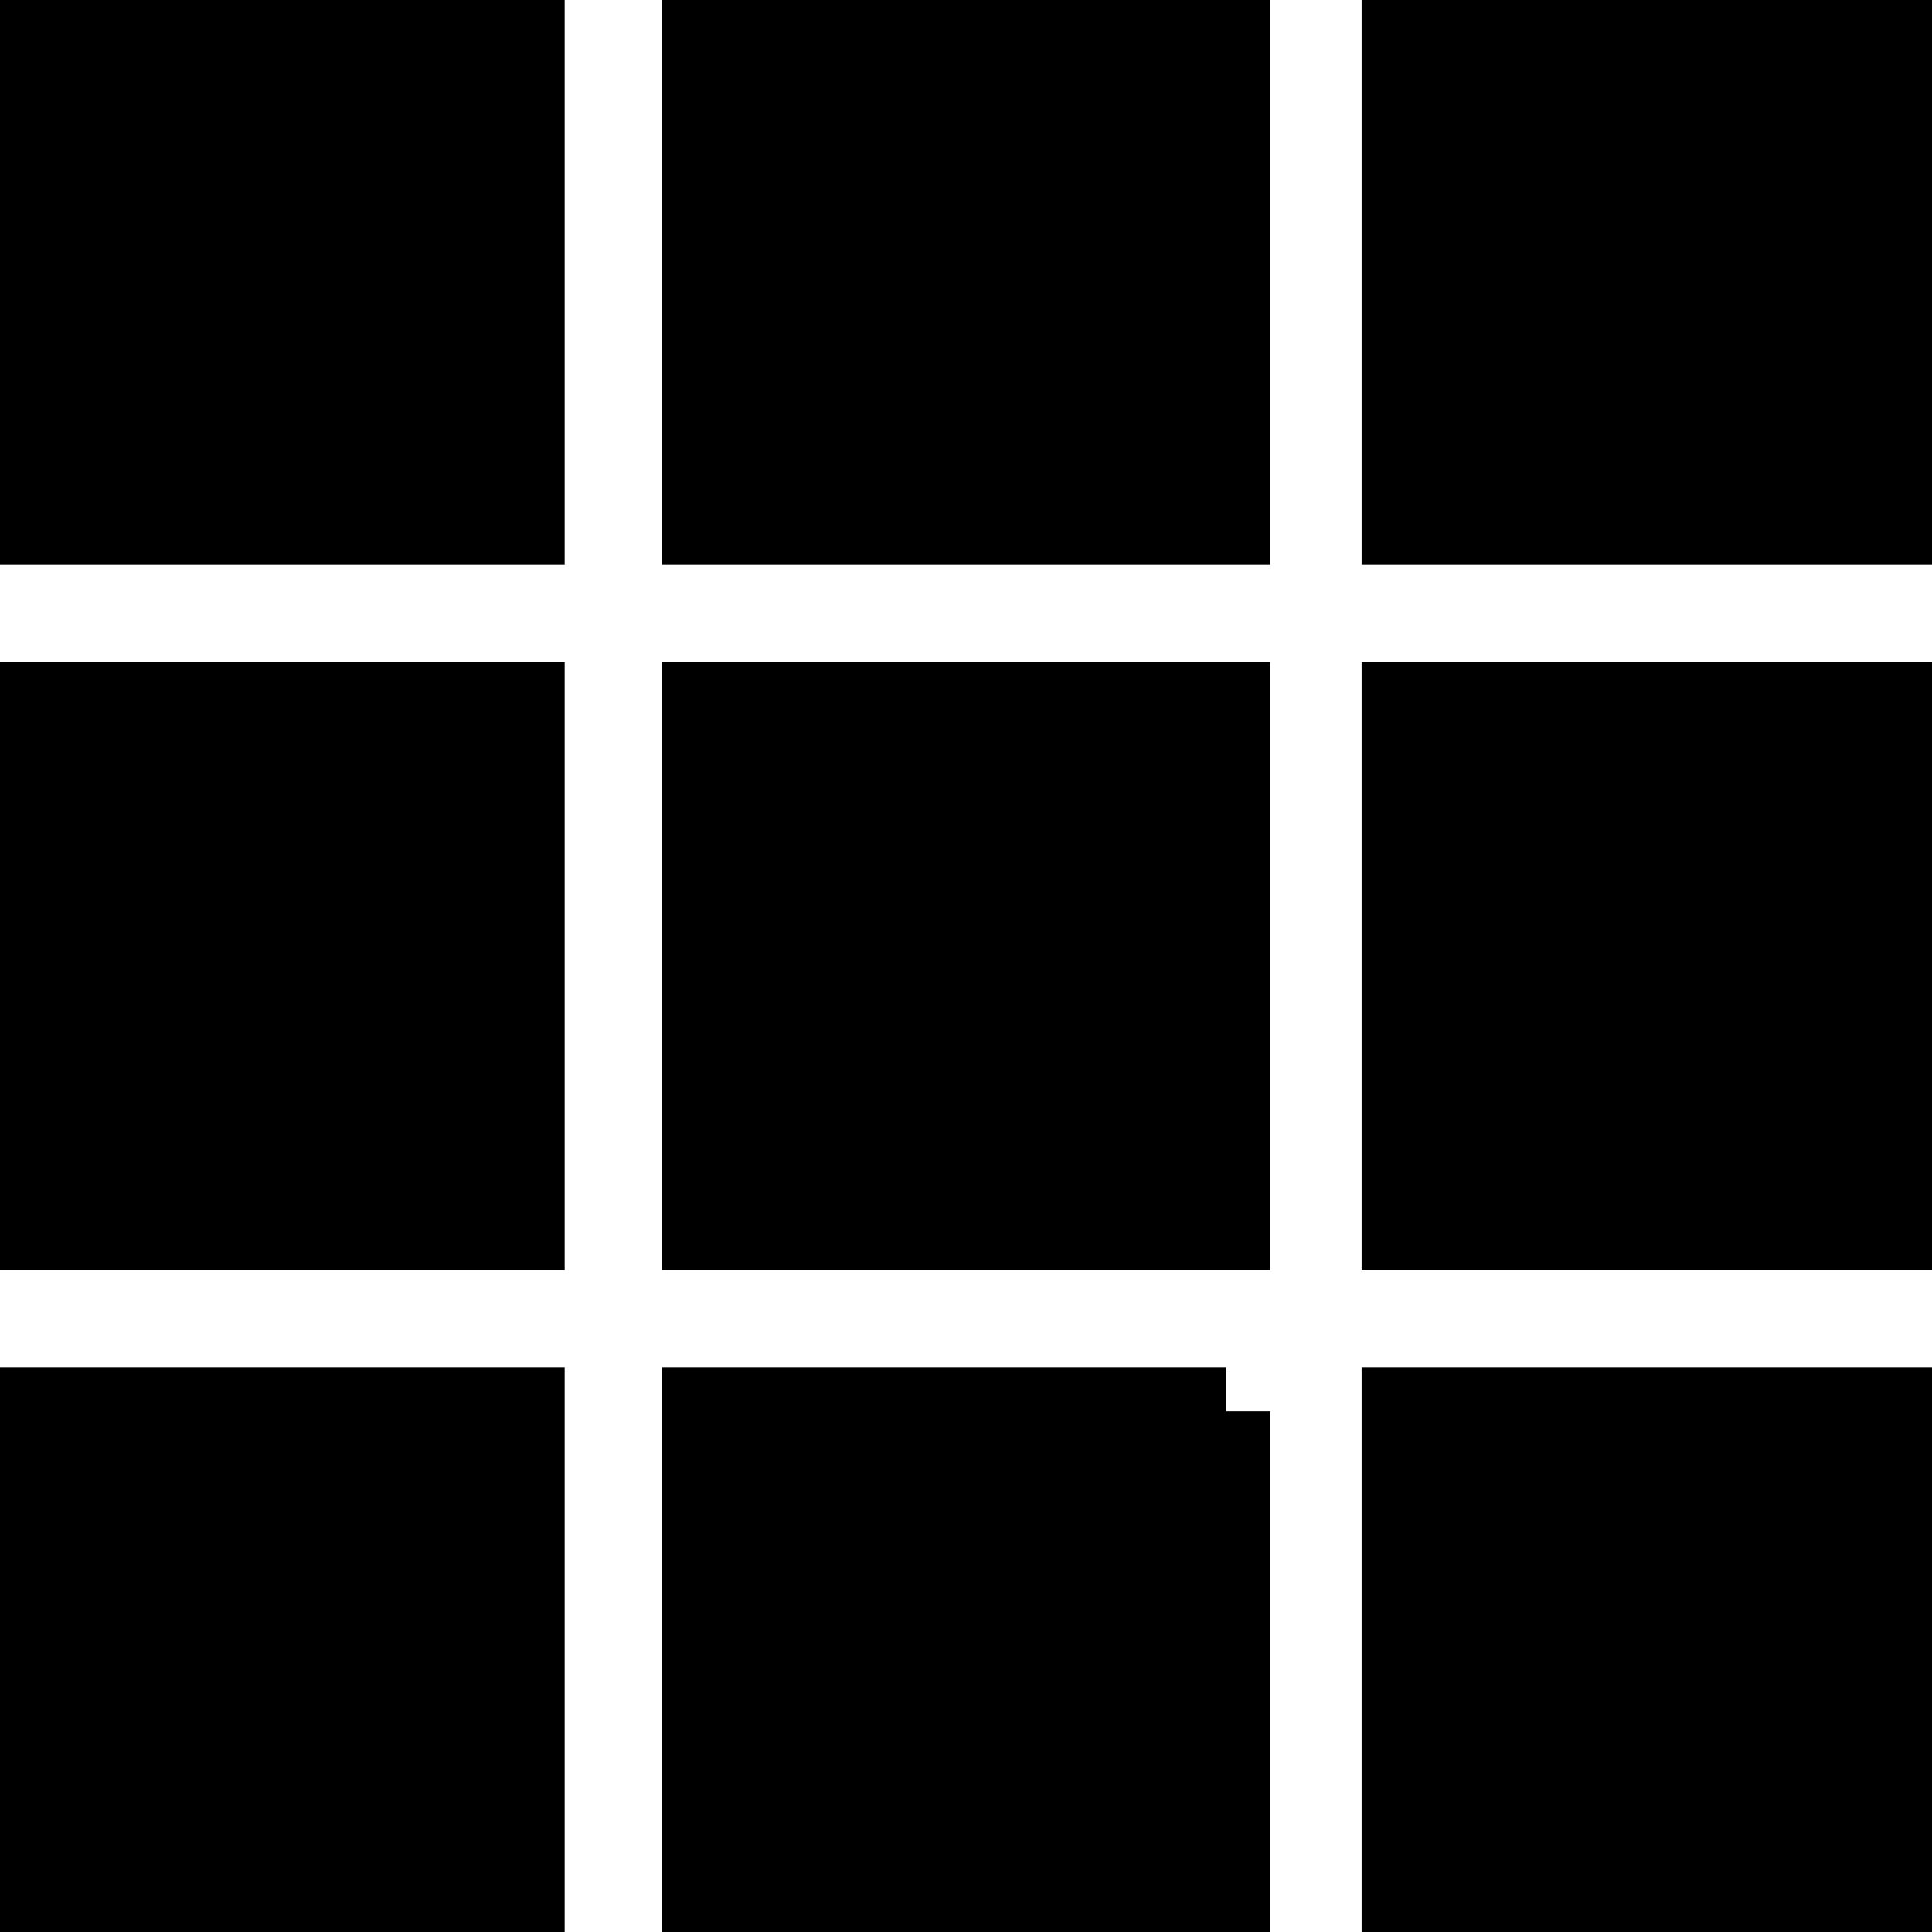 <svg focusable="false" viewBox="0 0 22 22" stroke="currentcolor" fill="currentColor" xmlns="http://www.w3.org/2000/svg"><path d="M21.935 16.07h-5.93V22h5.93v-5.93zM21.935 8.035h-5.93v5.93h5.93v-5.93zM21.935 0h-5.93v5.93h5.93V0zM13.965 16.07h-5.93V22h5.93v-5.93zM13.965 8.035h-5.93v5.93h5.93v-5.93zM13.965 0h-5.93v5.93h5.93V0zM5.93 16.07H0V22h5.93v-5.93zM5.93 8.035H0v5.93h5.93v-5.93zM5.93 0H0v5.93h5.93V0z" fill="currentColor"/></svg>